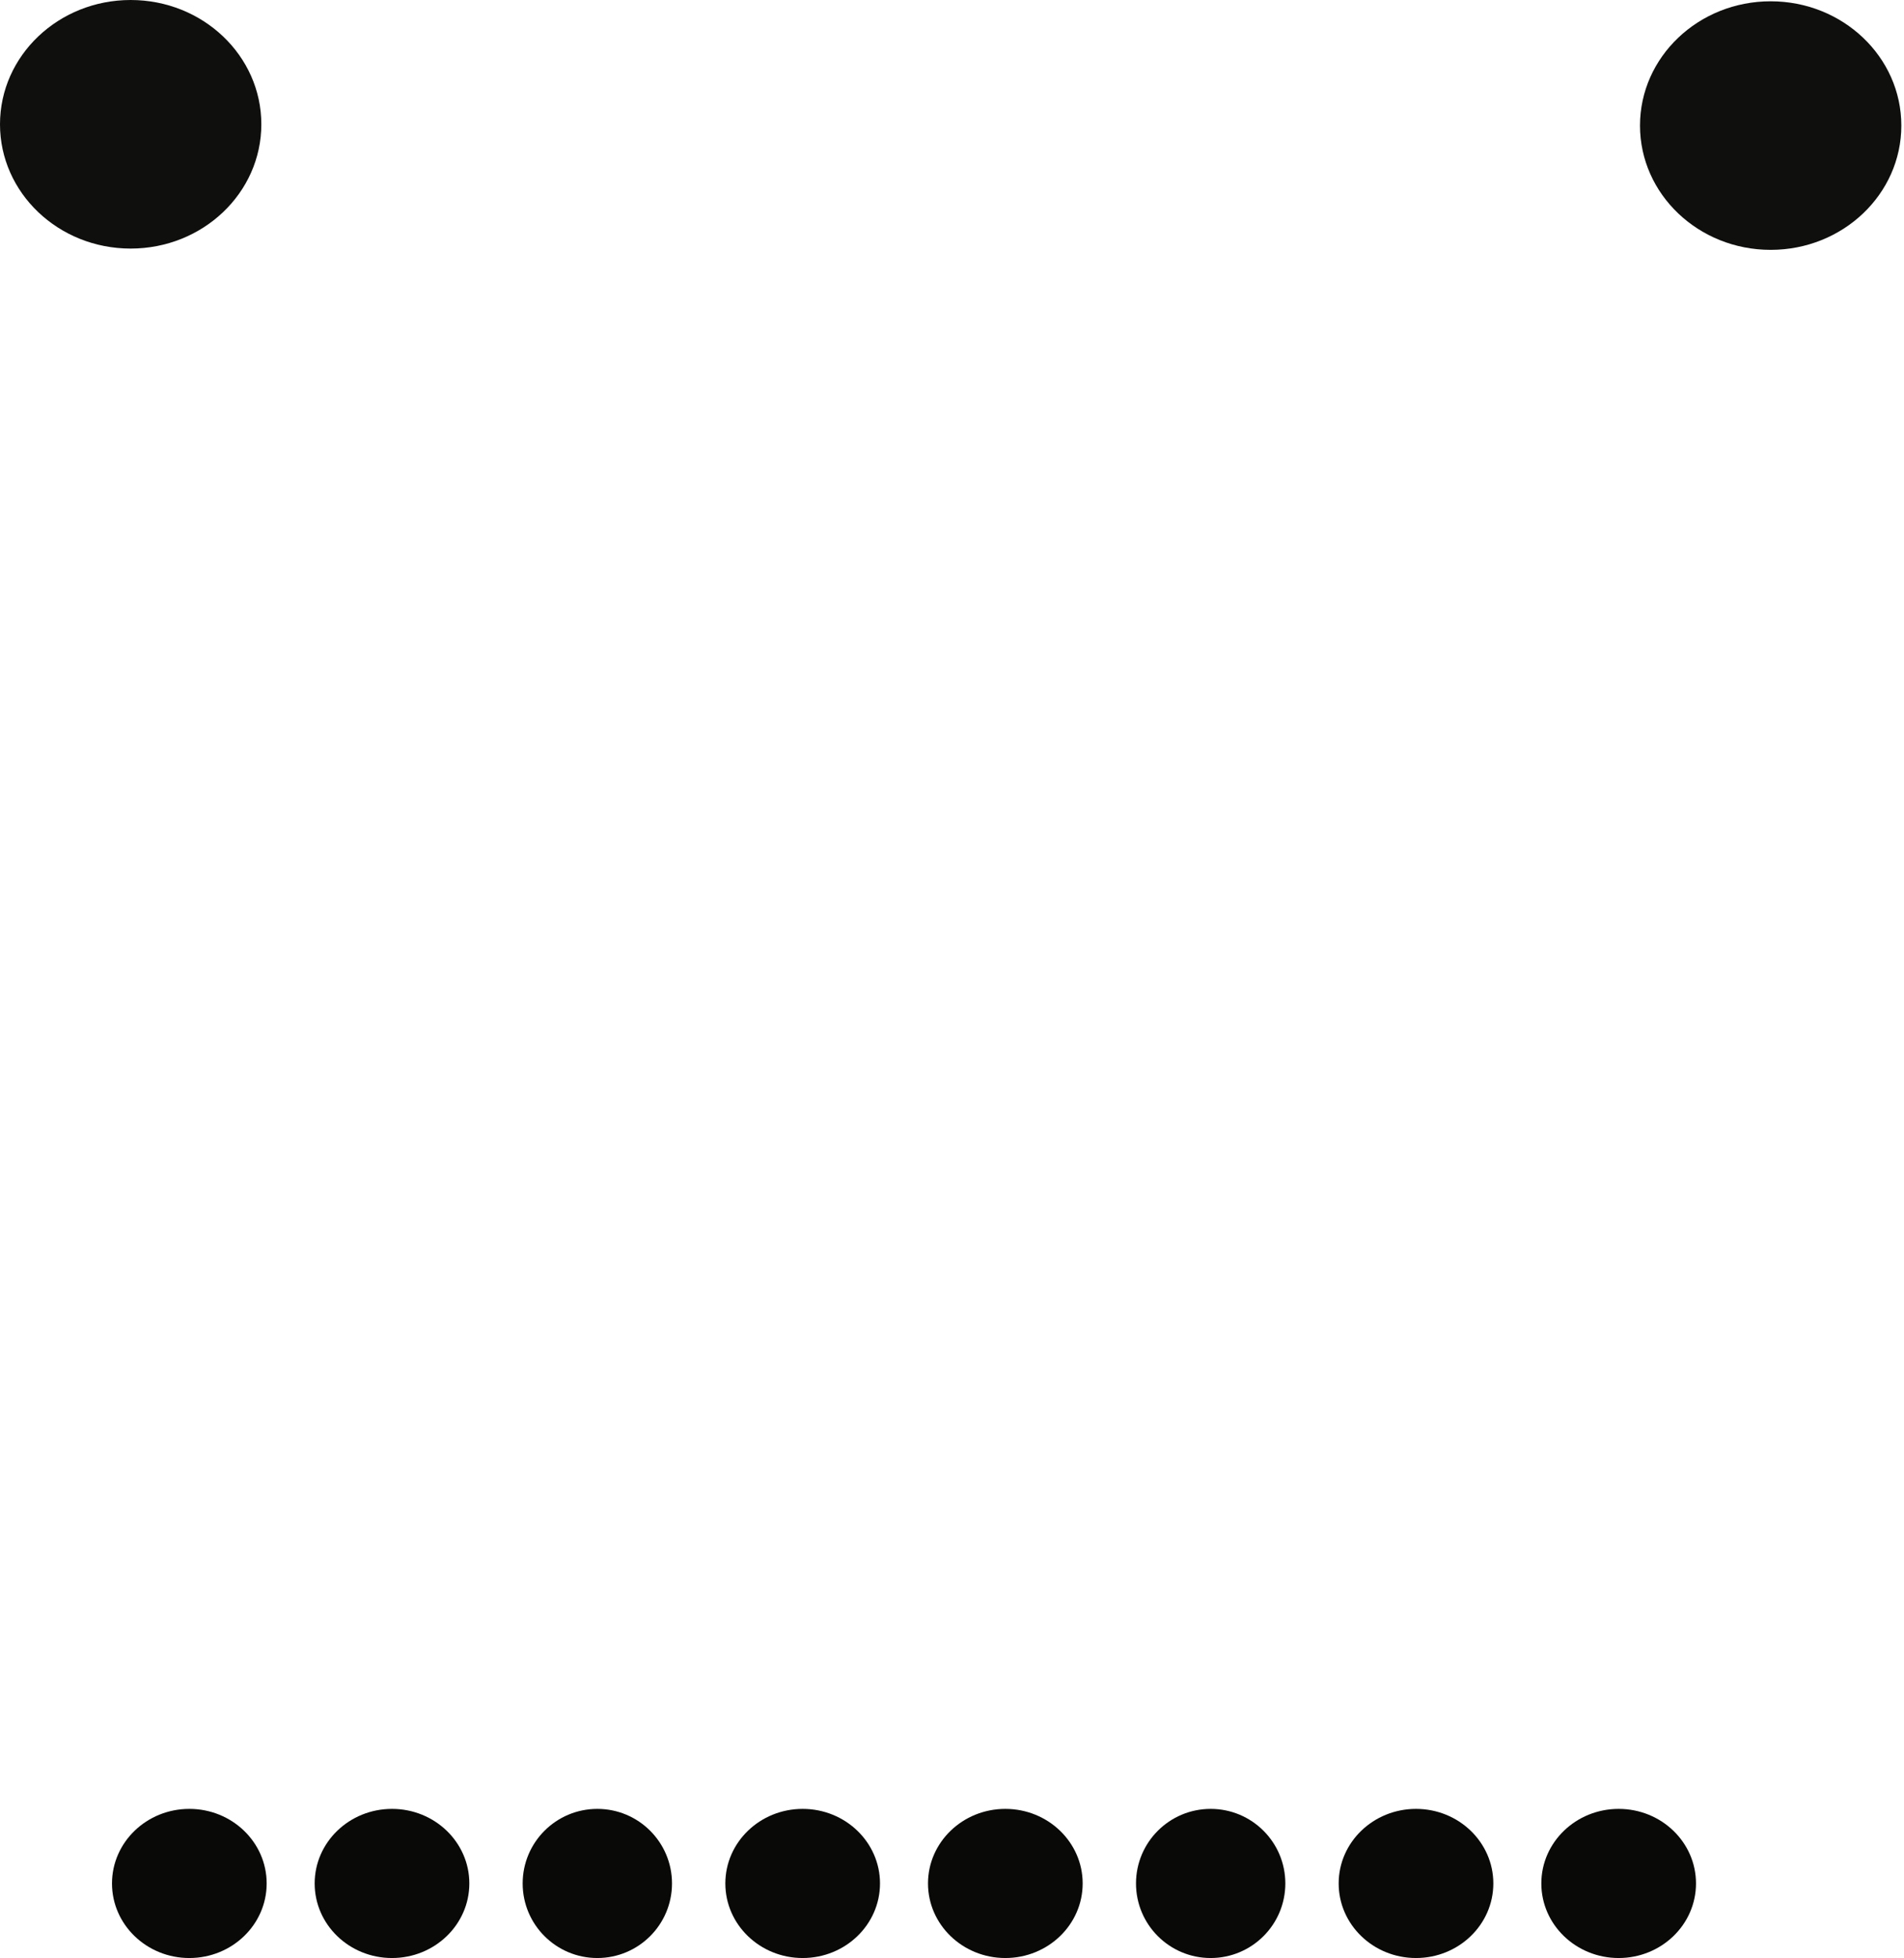 <svg width="357" height="367" viewBox="0 0 357 367" fill="none" xmlns="http://www.w3.org/2000/svg">
<ellipse cx="24.5" cy="23.296" rx="24.5" ry="23.296" fill="#0F0F0E"/>
<path d="M356.5 23.537C356.5 36.403 345.531 46.833 332 46.833C318.469 46.833 307.5 36.403 307.5 23.537C307.5 10.671 318.469 0.242 332 0.242C345.531 0.242 356.5 10.671 356.5 23.537Z" fill="#0F0F0E"/>
<ellipse cx="35.5" cy="353.023" rx="14.5" ry="13.977" fill="#090908"/>
<ellipse cx="73.5" cy="353.023" rx="14.5" ry="13.977" fill="#090908"/>
<ellipse cx="112" cy="353.023" rx="14" ry="13.977" fill="#090908"/>
<ellipse cx="150.5" cy="353.023" rx="14.5" ry="13.977" fill="#090908"/>
<ellipse cx="188.5" cy="353.023" rx="14.5" ry="13.977" fill="#090908"/>
<ellipse cx="227" cy="353.023" rx="14" ry="13.977" fill="#090908"/>
<ellipse cx="265.5" cy="353.023" rx="14.5" ry="13.977" fill="#090908"/>
<ellipse cx="303.5" cy="353.023" rx="14.5" ry="13.977" fill="#090908"/>
</svg>
